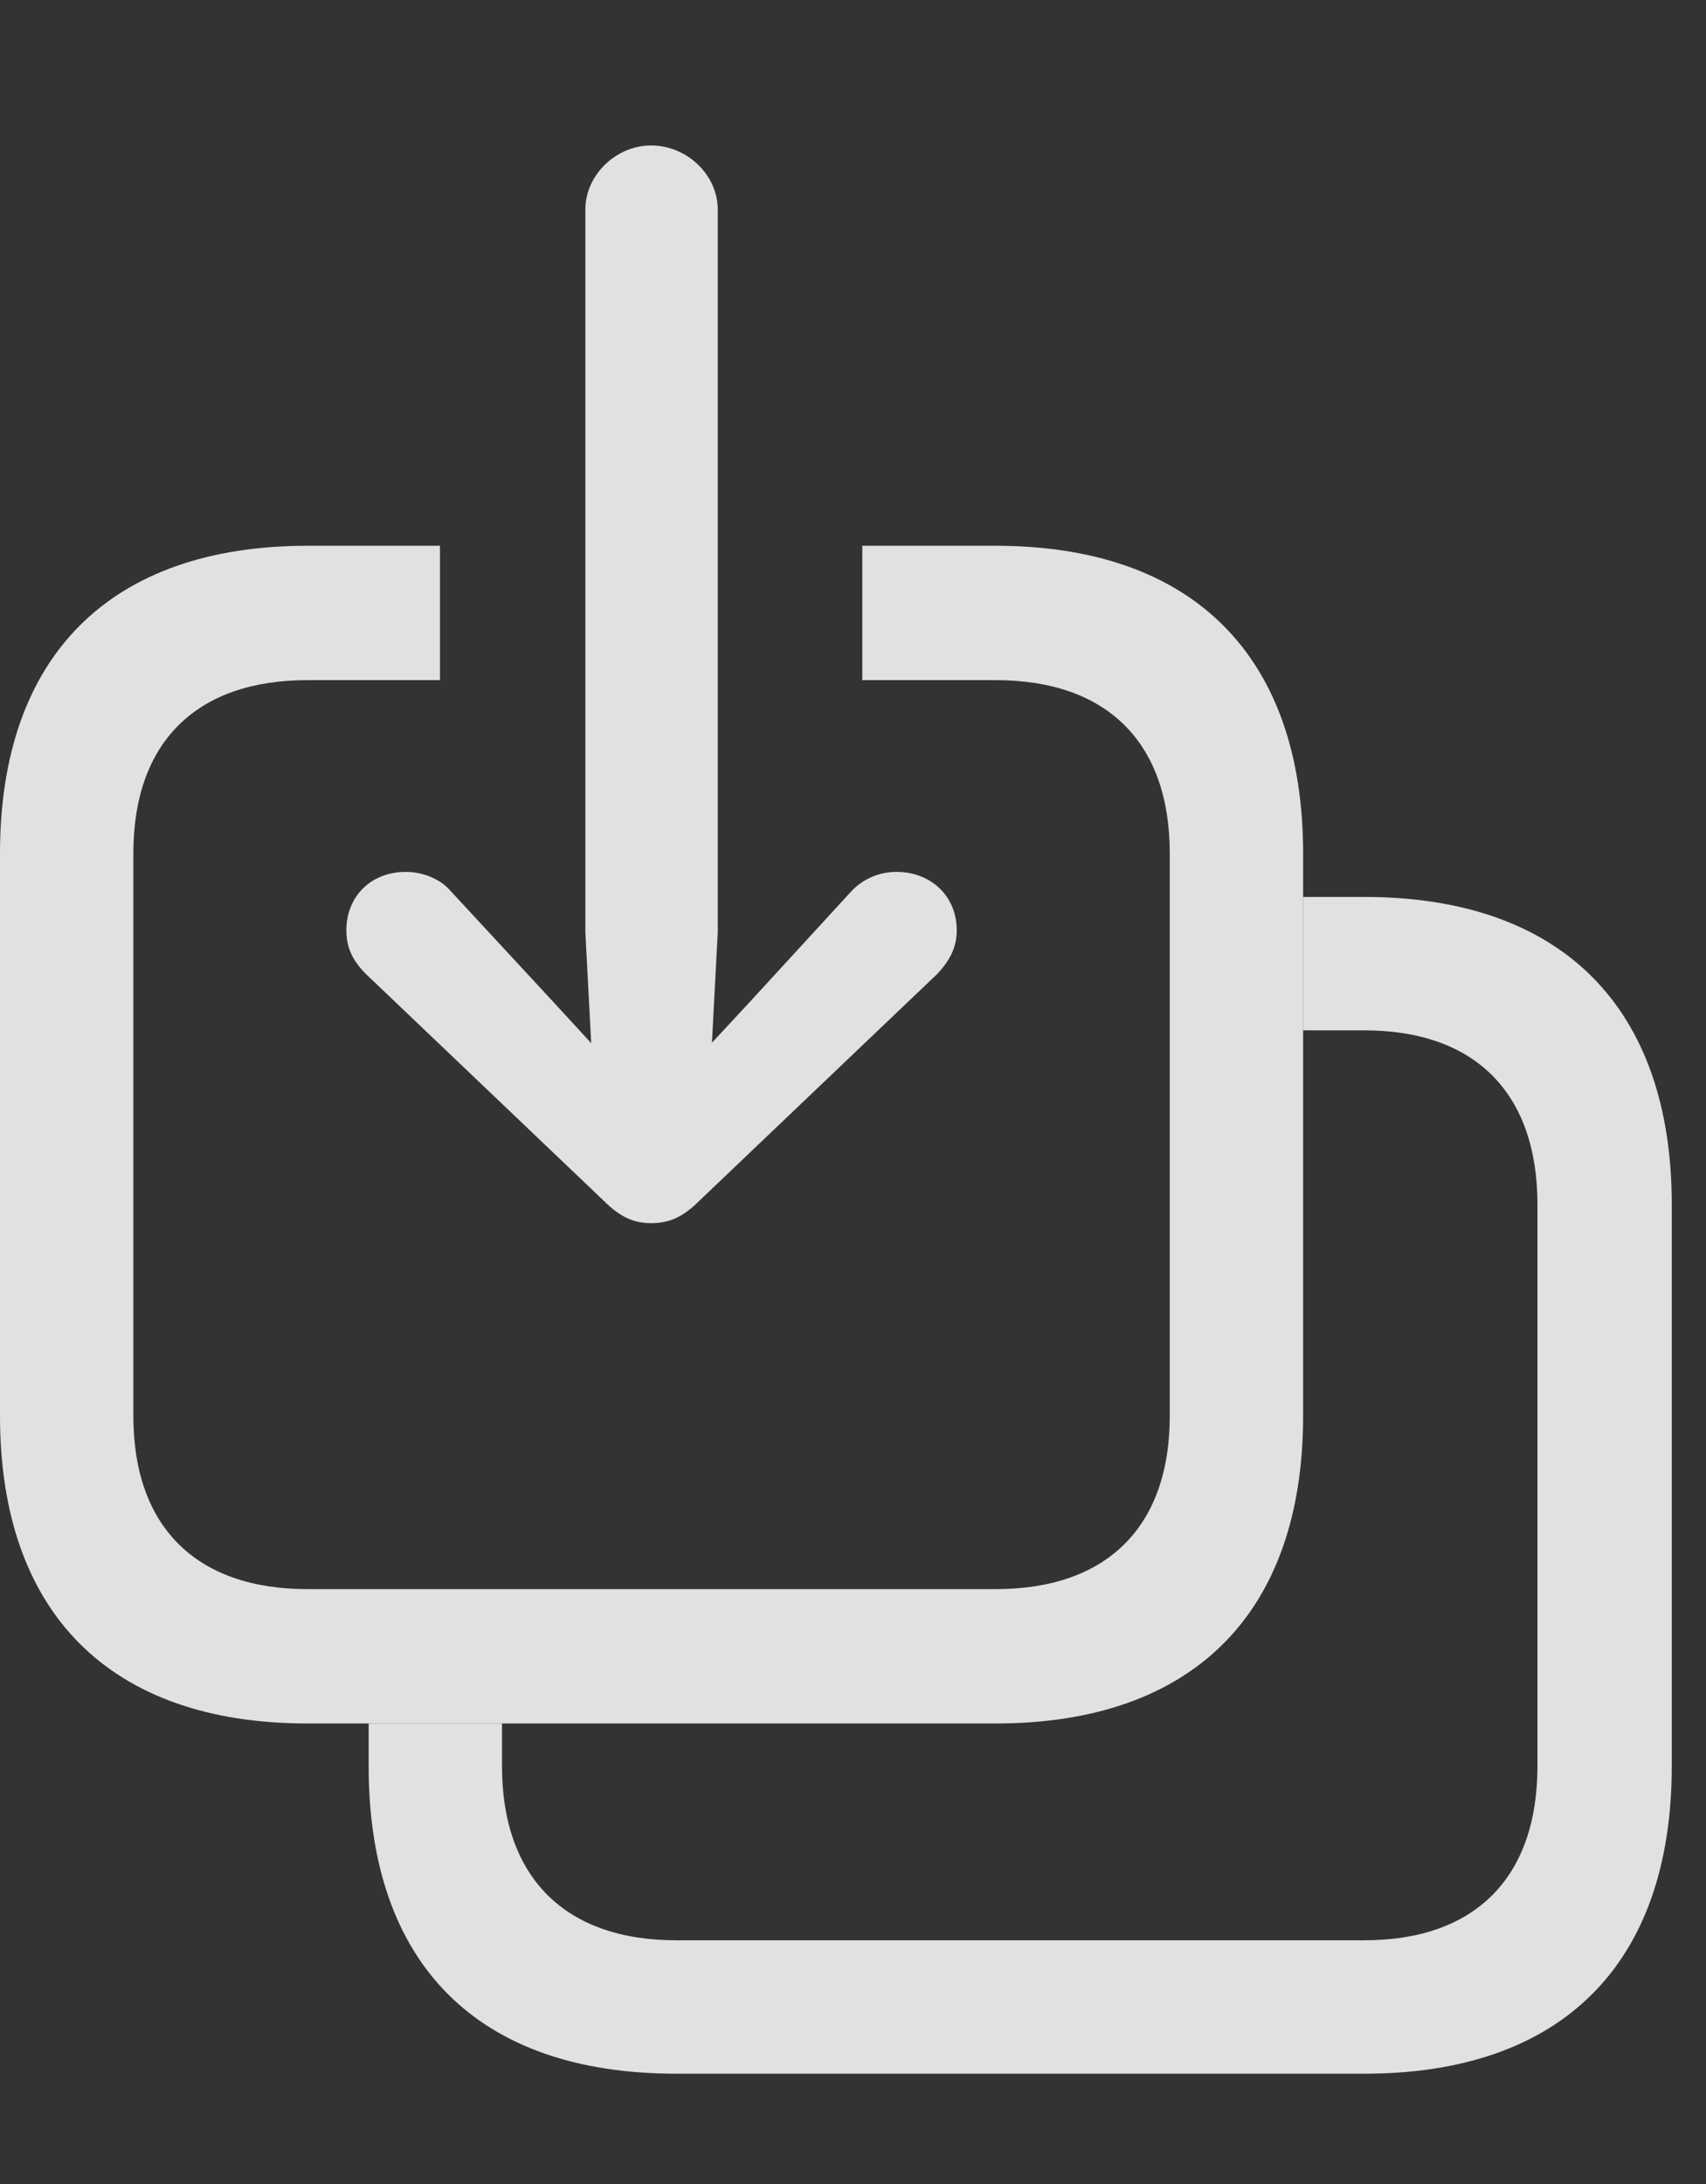 <?xml version="1.0" encoding="UTF-8"?>
<!--Generator: Apple Native CoreSVG 341-->
<!DOCTYPE svg
PUBLIC "-//W3C//DTD SVG 1.1//EN"
       "http://www.w3.org/Graphics/SVG/1.1/DTD/svg11.dtd">
<svg version="1.1" xmlns="http://www.w3.org/2000/svg" xmlns:xlink="http://www.w3.org/1999/xlink" viewBox="0 0 17.988 23.018">
 <rect x="0" y="0" width="17.988" height="23.018" fill="#333333" stroke="none"/>
 <g>
  <rect height="23.018" opacity="0" width="17.988" x="0" y="0"/>
  <path d="M17.627 12.695L17.627 18.613C17.627 20.703 16.465 21.855 14.385 21.855L7.129 21.855C5.039 21.855 3.887 20.703 3.887 18.613L3.887 18.164L5.293 18.164L5.293 18.613C5.293 19.785 5.957 20.449 7.129 20.449L14.385 20.449C15.557 20.449 16.211 19.785 16.211 18.613L16.211 12.695C16.211 11.523 15.557 10.859 14.385 10.859L13.74 10.859L13.74 9.453L14.385 9.453C16.465 9.453 17.627 10.615 17.627 12.695Z" fill="white" fill-opacity="0.85"/>
  <path d="M13.74 8.994L13.74 14.922C13.74 17.002 12.578 18.164 10.498 18.164L3.242 18.164C1.162 18.164 0 17.002 0 14.922L0 8.994C0 6.914 1.162 5.752 3.242 5.752L4.639 5.752L4.639 7.168L3.242 7.168C2.07 7.168 1.406 7.822 1.406 8.994L1.406 14.922C1.406 16.094 2.07 16.748 3.242 16.748L10.498 16.748C11.67 16.748 12.334 16.094 12.334 14.922L12.334 8.994C12.334 7.822 11.67 7.168 10.498 7.168L9.092 7.168L9.092 5.752L10.498 5.752C12.578 5.752 13.74 6.914 13.74 8.994Z" fill="white" fill-opacity="0.85"/>
  <path d="M6.865 1.533C6.494 1.533 6.172 1.846 6.172 2.207L6.172 9.824L6.289 12.051C6.309 12.363 6.553 12.627 6.865 12.627C7.188 12.627 7.432 12.363 7.451 12.051L7.568 9.824L7.568 2.207C7.568 1.846 7.246 1.533 6.865 1.533ZM4.277 9.189C3.916 9.189 3.652 9.443 3.652 9.805C3.652 9.99 3.721 10.127 3.857 10.264L6.367 12.656C6.543 12.832 6.689 12.891 6.865 12.891C7.051 12.891 7.197 12.832 7.373 12.656L9.883 10.264C10.01 10.127 10.088 9.99 10.088 9.805C10.088 9.443 9.814 9.189 9.453 9.189C9.277 9.189 9.102 9.258 8.975 9.395L7.9 10.566L6.865 11.68L5.84 10.566L4.756 9.395C4.639 9.258 4.453 9.189 4.277 9.189Z" fill="white" fill-opacity="0.85"/>
 </g>
</svg>
